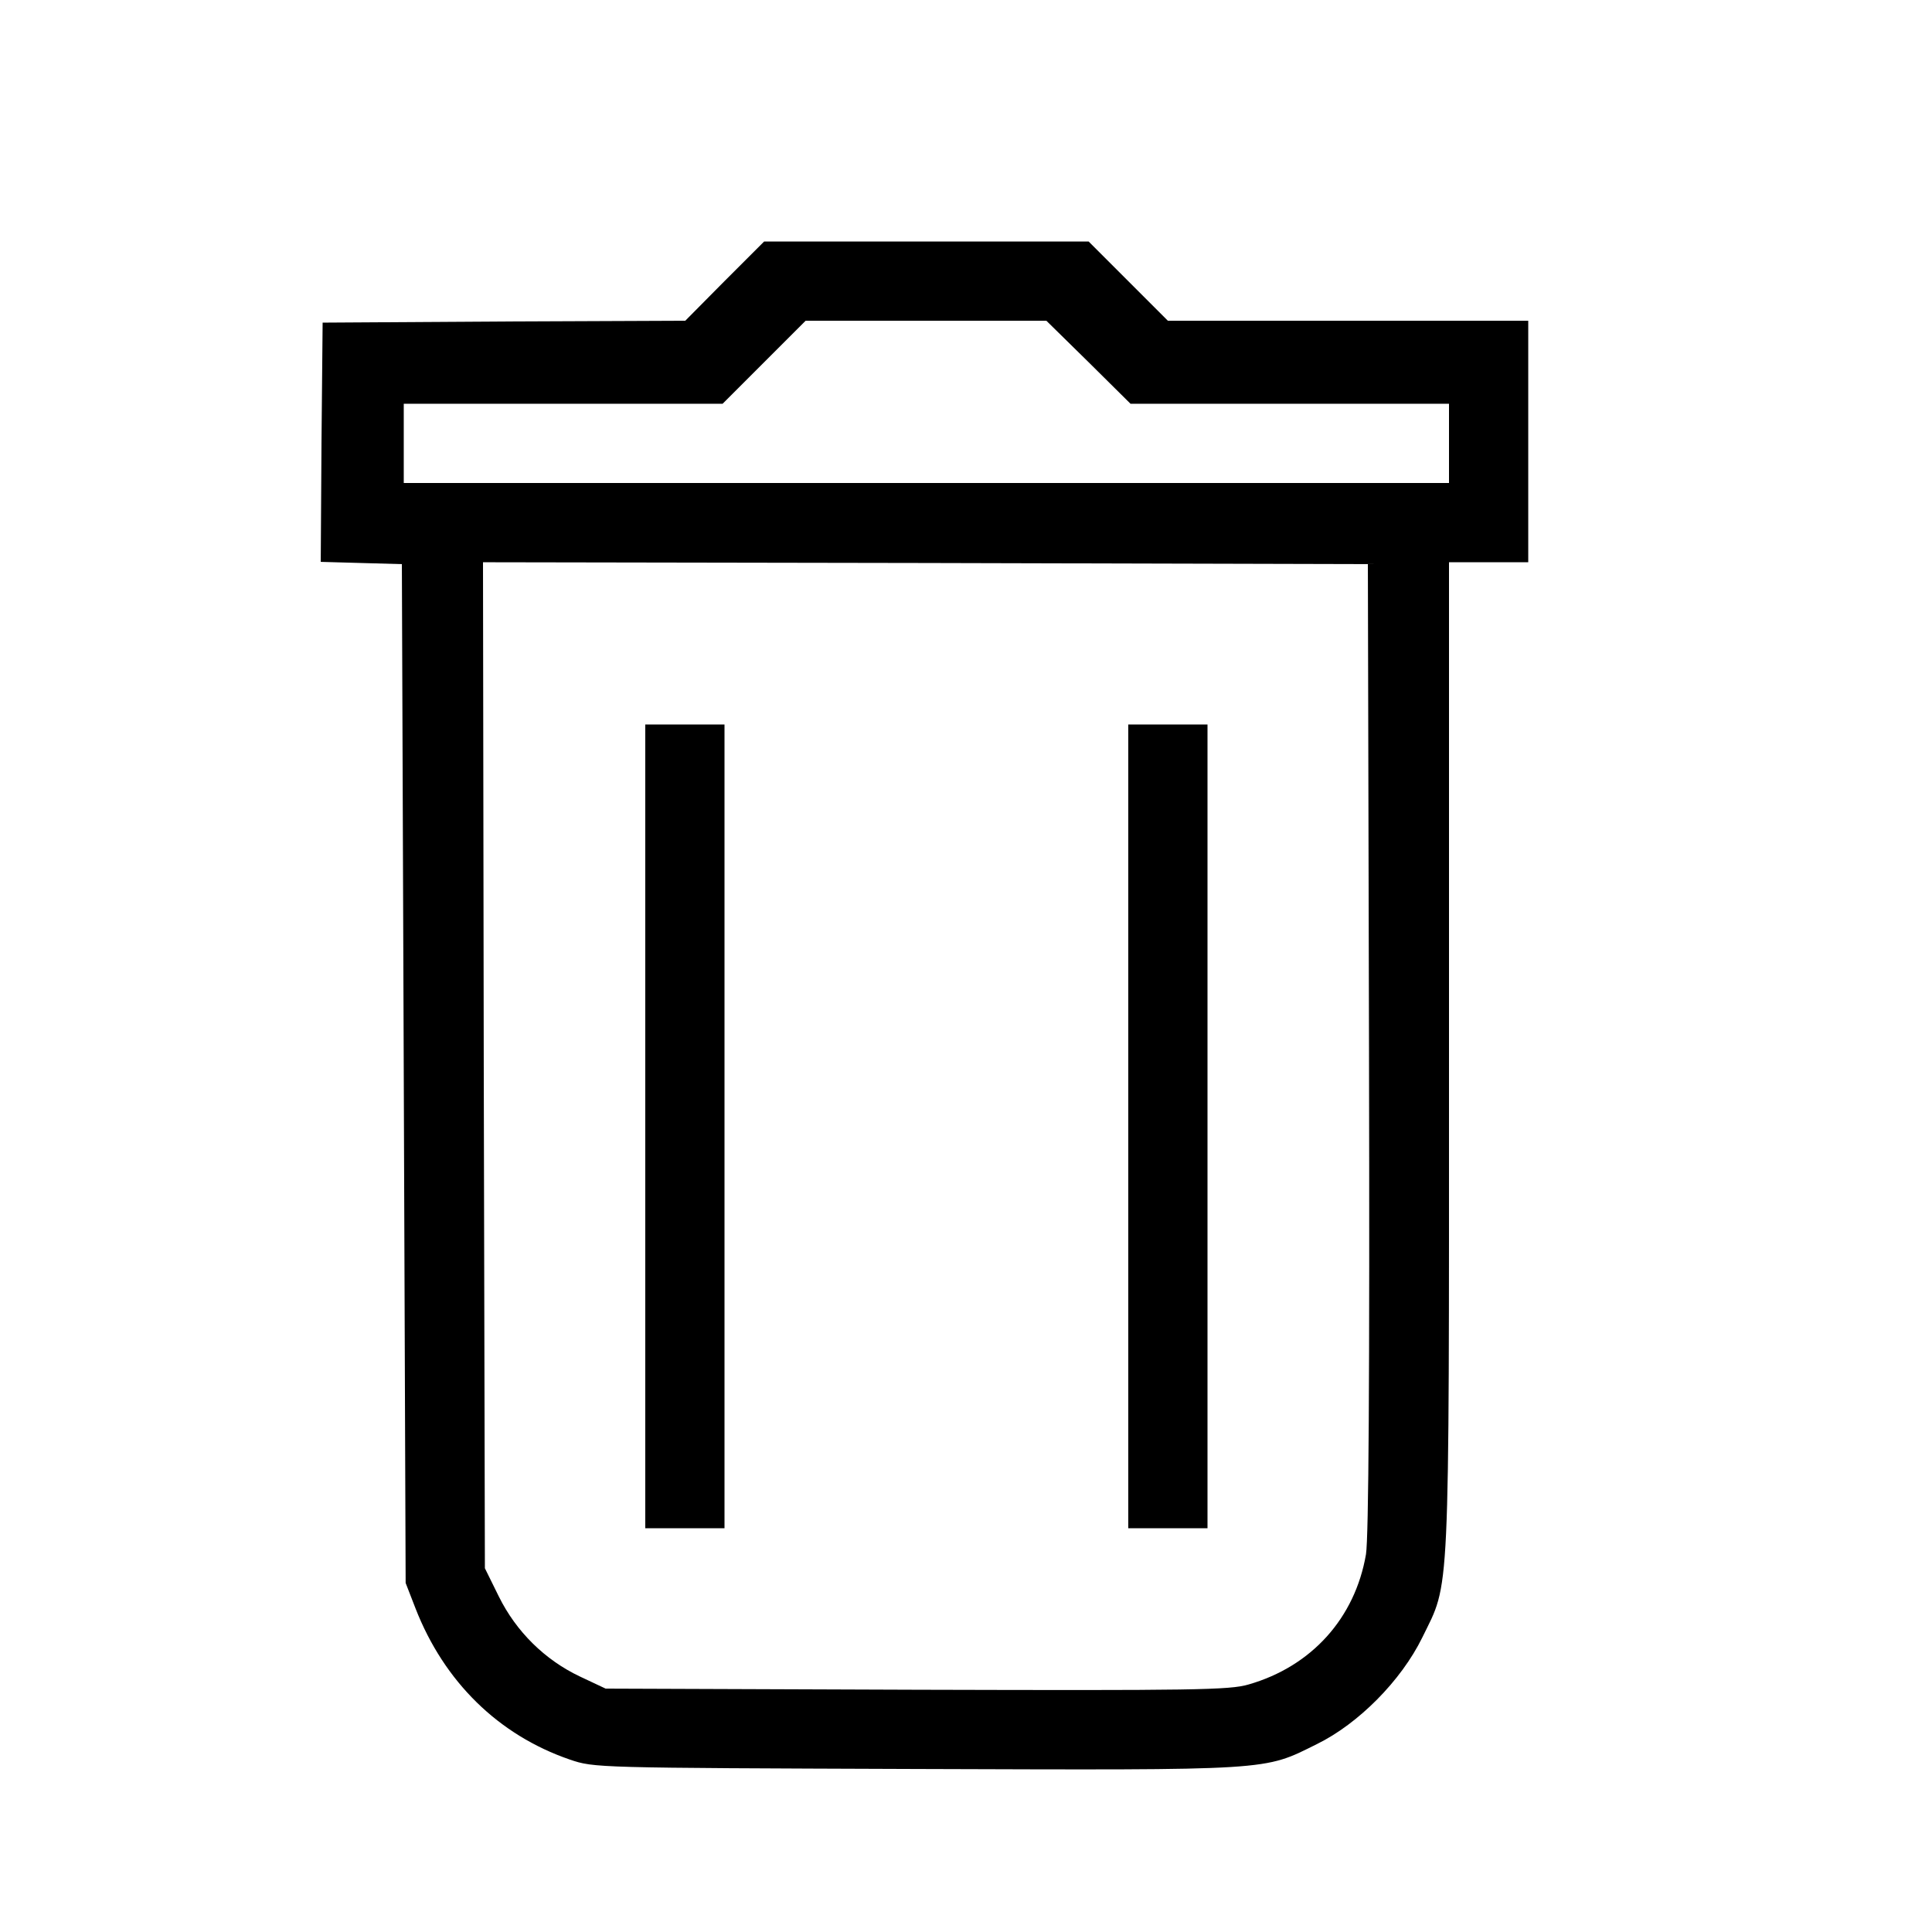 <?xml version="1.0" standalone="no"?>
<!DOCTYPE svg PUBLIC "-//W3C//DTD SVG 20010904//EN"
 "http://www.w3.org/TR/2001/REC-SVG-20010904/DTD/svg10.dtd">
<svg version="1.0" xmlns="http://www.w3.org/2000/svg"
 width="512pt" height="512pt" viewBox="0 0 512 512"
 preserveAspectRatio="xMidYMid meet">

<g transform="translate(0,512) scale(0.1,-0.1)"
fill="#000000" stroke="none">
<path d="M1920 4375 l-104 -105 -481 -2 -480 -3 -3 -317 -2 -317 107 -3 108
-3 5 -1350 5 -1350 26 -67 c76 -195 220 -336 409 -401 65 -22 66 -22 918 -25
950 -3 919 -5 1062 66 110 54 223 168 279 282 74 152 71 72 71 1538 l0 1312
105 0 105 0 0 320 0 320 -478 0 -477 0 -105 105 -105 105 -430 0 -430 0 -105
-105z m965 -215 l111 -110 422 0 422 0 0 -105 0 -105 -1385 0 -1385 0 0 105 0
105 423 0 422 0 110 110 110 110 319 0 319 0 112 -110z m743 -1815 c2 -893 -1
-1299 -8 -1344 -29 -169 -144 -297 -311 -345 -50 -15 -146 -16 -880 -14 l-824
3 -68 32 c-93 44 -169 119 -215 212 l-37 75 -3 1333 -2 1333 1172 -2 1173 -3
3 -1280z"/>
<path d="M1710 2135 l0 -1065 105 0 105 0 0 1065 0 1065 -105 0 -105 0 0
-1065z"/>
<path d="M2990 2135 l0 -1065 105 0 105 0 0 1065 0 1065 -105 0 -105 0 0
-1065z"/>
</g>
</svg>
